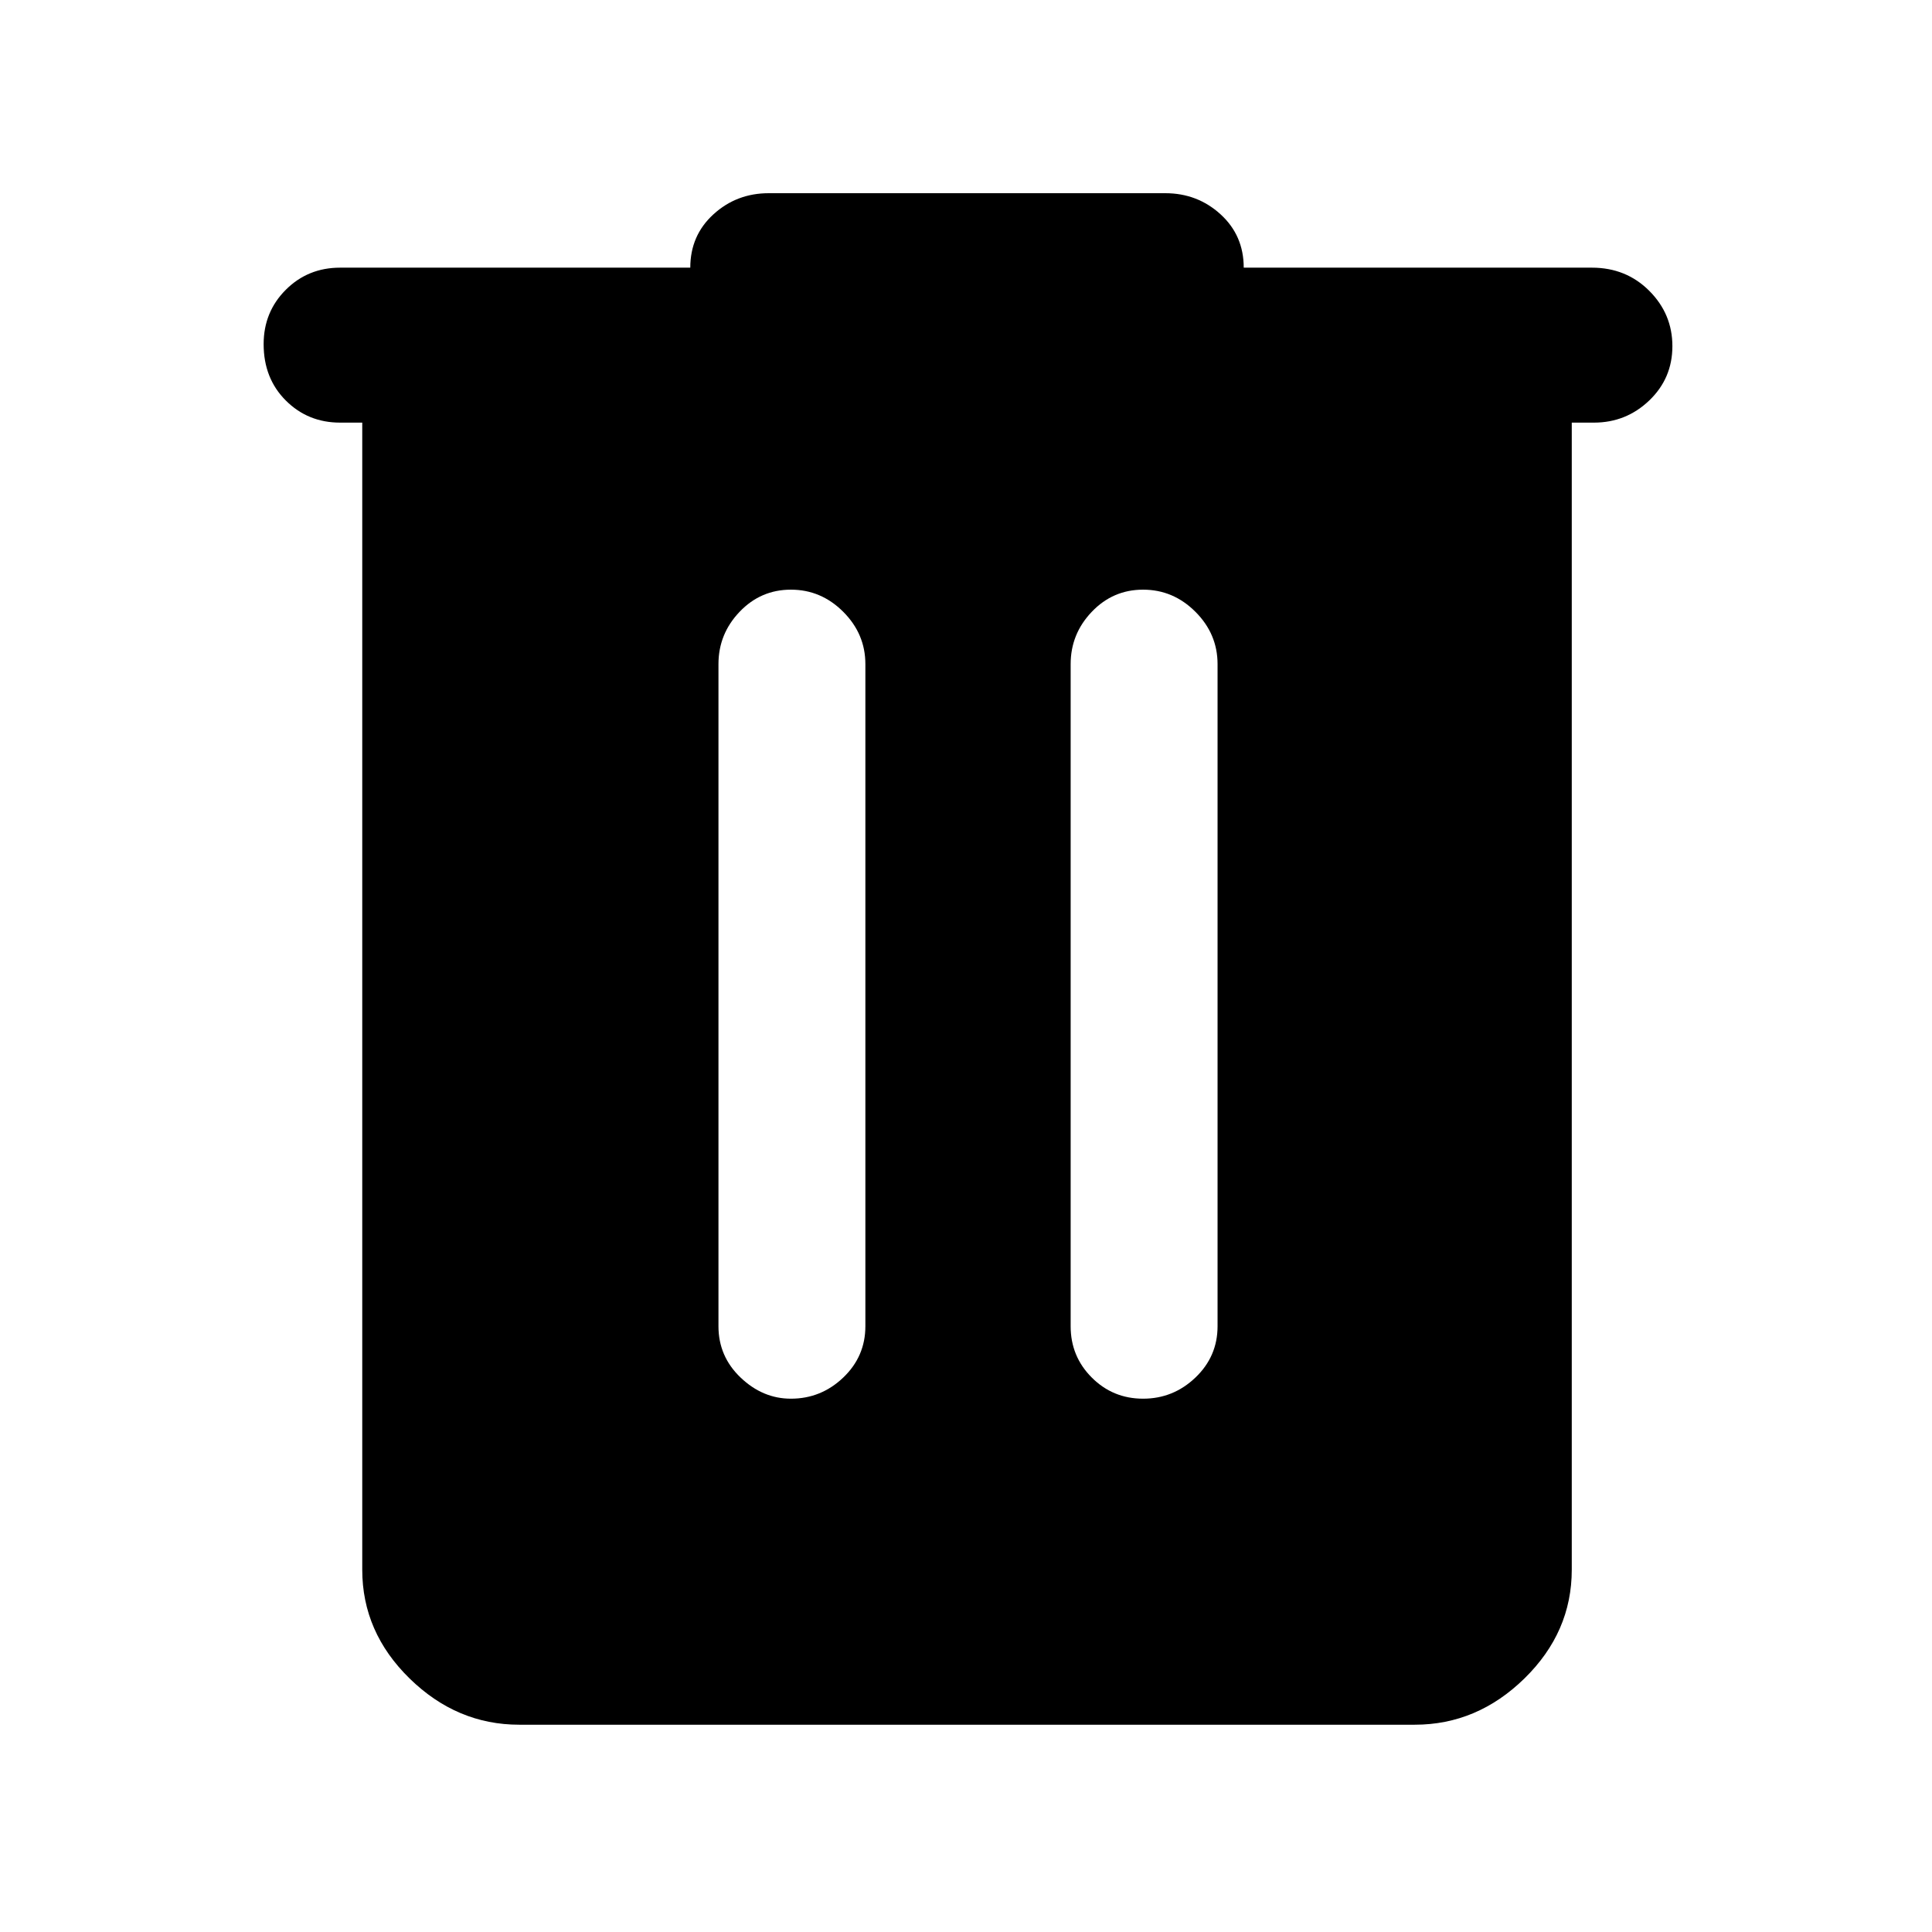 <svg xmlns="http://www.w3.org/2000/svg" height="48" width="48"><path d="M12.9 42.85Q11.35 42.85 10.175 41.7Q9 40.55 9 39V10.5H8.45Q7.65 10.5 7.1 9.95Q6.55 9.4 6.55 8.55Q6.55 7.75 7.1 7.2Q7.65 6.65 8.45 6.65H17.15Q17.15 5.85 17.725 5.325Q18.3 4.8 19.1 4.8H28.95Q29.75 4.8 30.325 5.325Q30.9 5.85 30.9 6.65H39.55Q40.4 6.65 40.975 7.225Q41.55 7.8 41.55 8.6Q41.55 9.4 40.975 9.95Q40.4 10.5 39.6 10.5H39.05V39Q39.05 40.55 37.875 41.7Q36.7 42.85 35.15 42.85ZM17.85 32.95Q17.85 33.7 18.4 34.225Q18.95 34.75 19.65 34.75Q20.4 34.75 20.95 34.225Q21.5 33.7 21.5 32.95V16.5Q21.5 15.75 20.95 15.2Q20.4 14.65 19.65 14.65Q18.9 14.65 18.375 15.2Q17.85 15.75 17.85 16.5ZM26.6 32.95Q26.6 33.7 27.125 34.225Q27.65 34.75 28.4 34.75Q29.15 34.75 29.7 34.225Q30.25 33.7 30.25 32.95V16.5Q30.25 15.75 29.7 15.2Q29.15 14.65 28.4 14.65Q27.65 14.65 27.125 15.2Q26.6 15.75 26.6 16.5Z"/></svg>